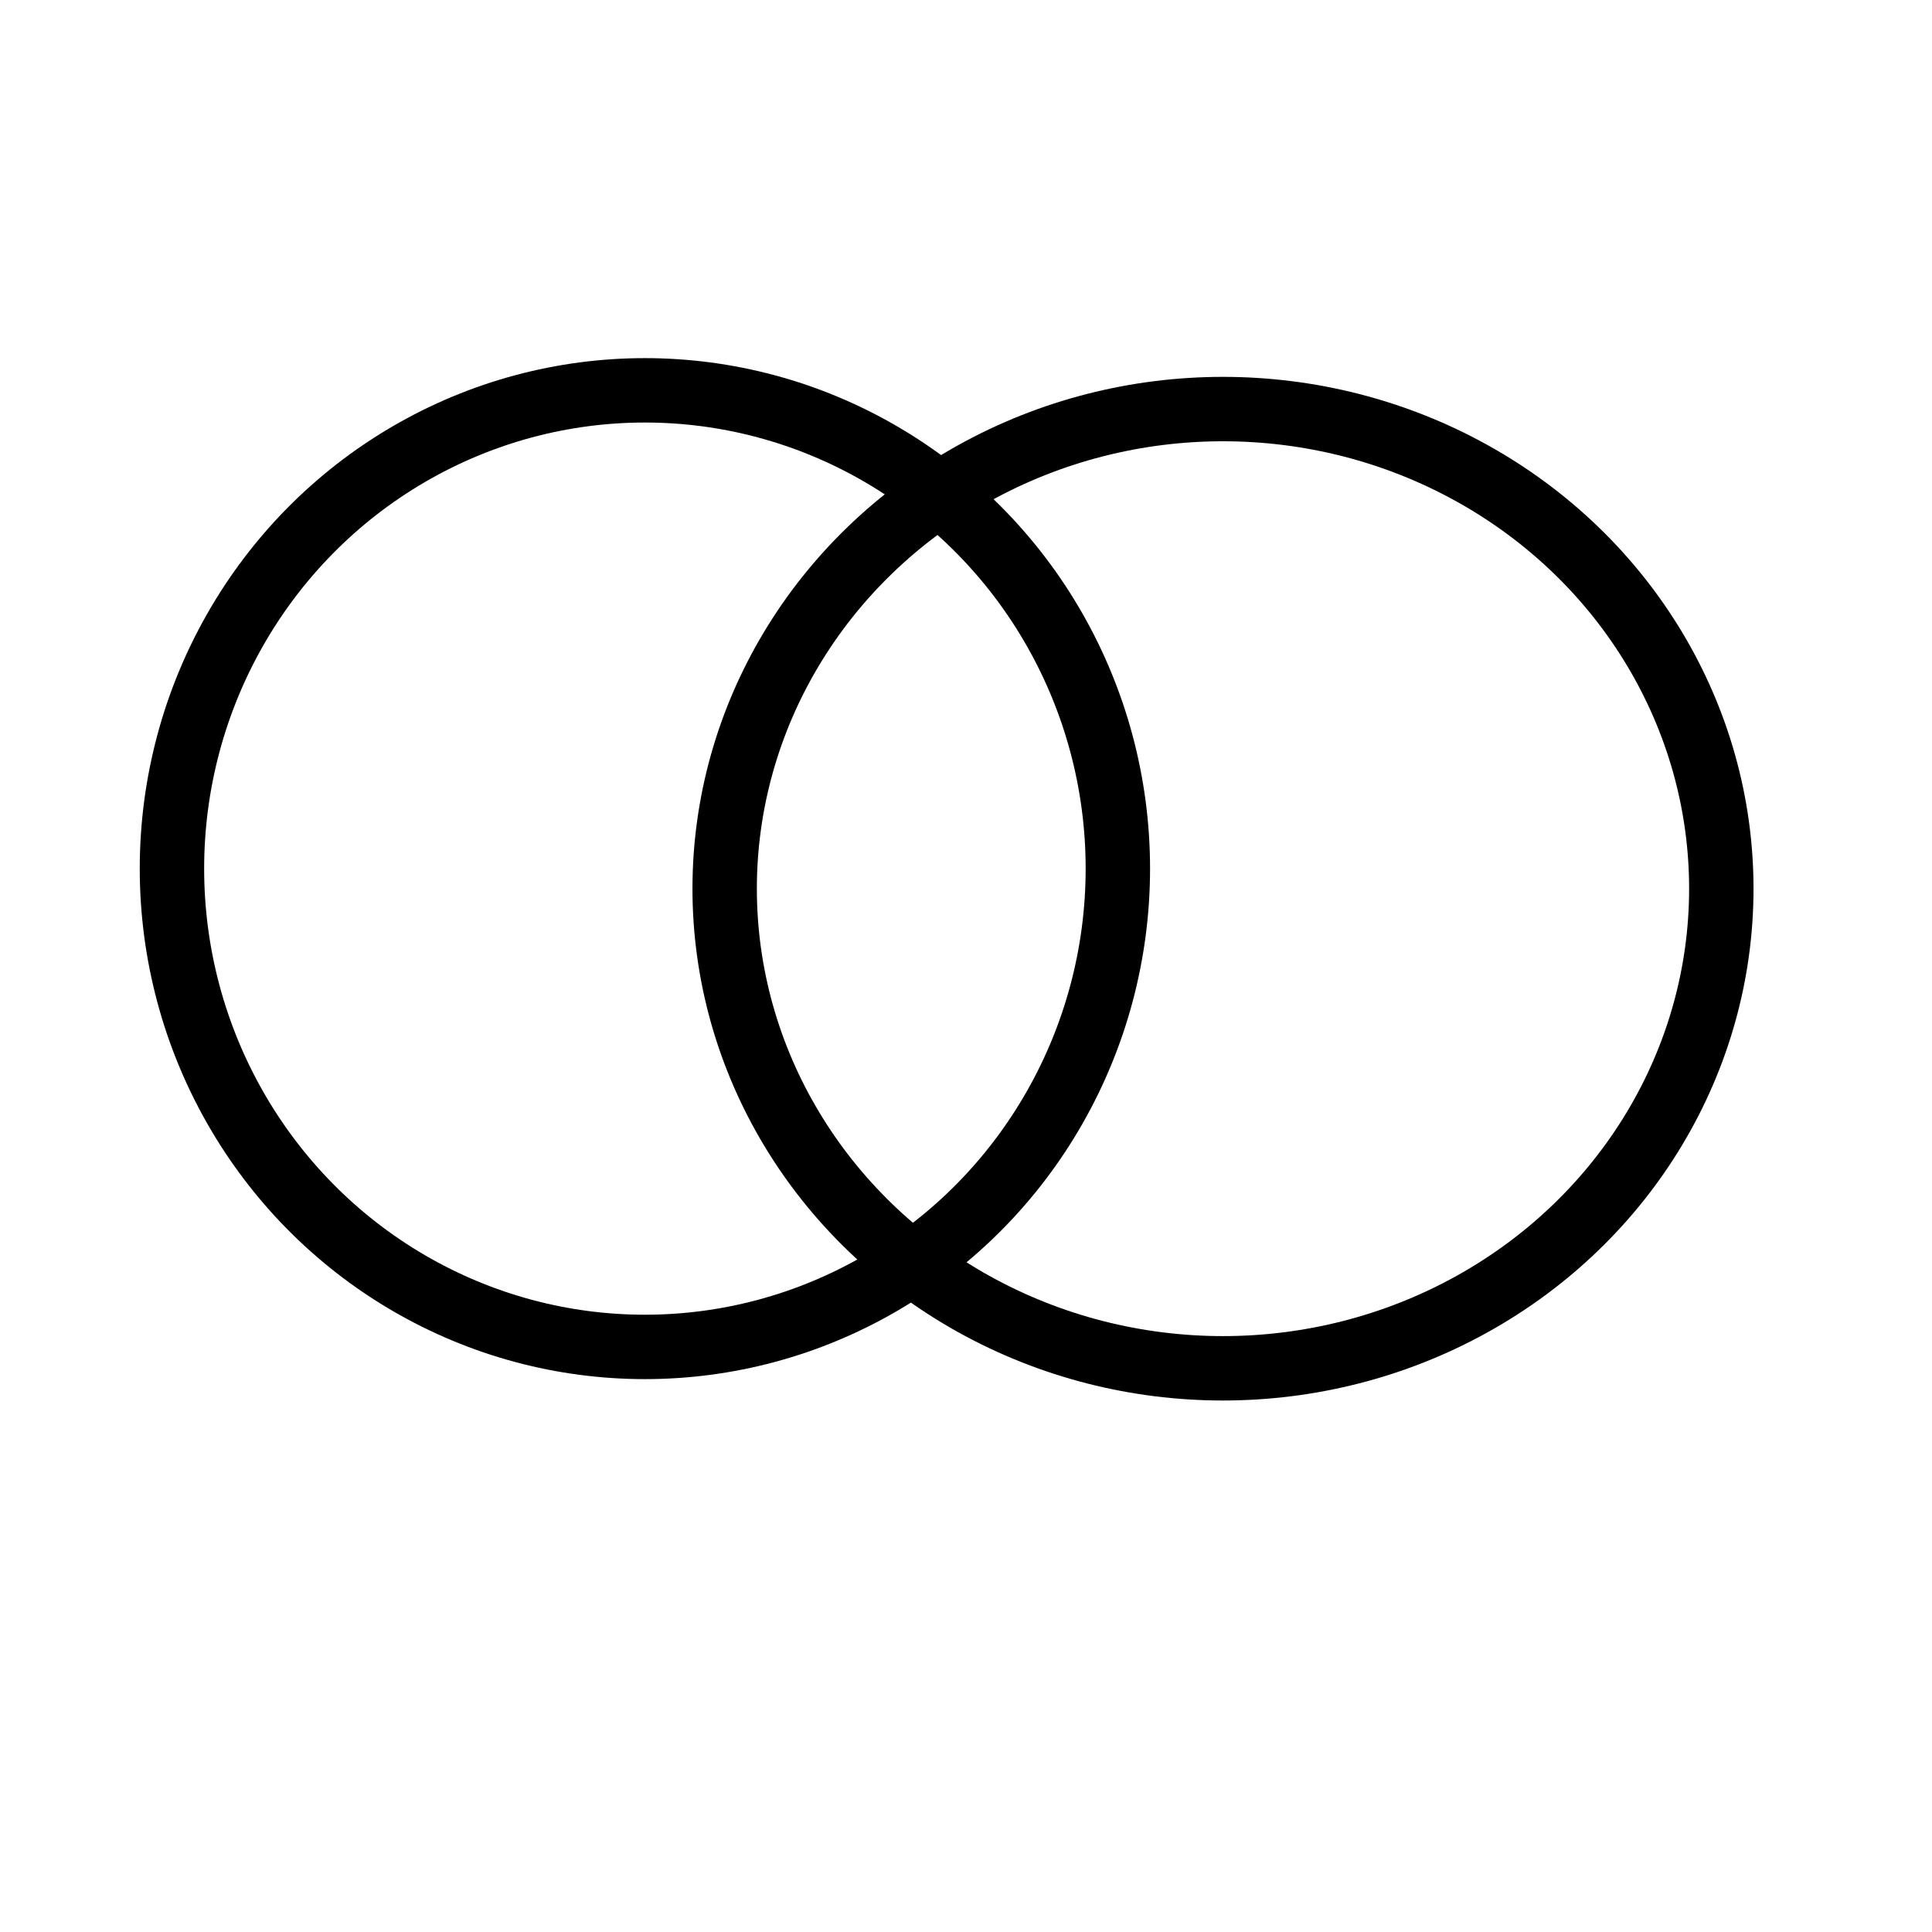 <?xml version="1.0" encoding="utf-8"?>
<svg viewBox="0 0 60 60" width="60px" height="60px" xmlns="http://www.w3.org/2000/svg">
  <ellipse style="stroke: rgb(0, 0, 0); fill: none; stroke-width: 2px;" cx="20.028" cy="26.976" rx="14.688" ry="14.854"/>
  <ellipse style="stroke: rgb(0, 0, 0); fill: none; stroke-width: 2px;" cx="37.981" cy="27.599" rx="15.476" ry="14.895"/>
</svg>